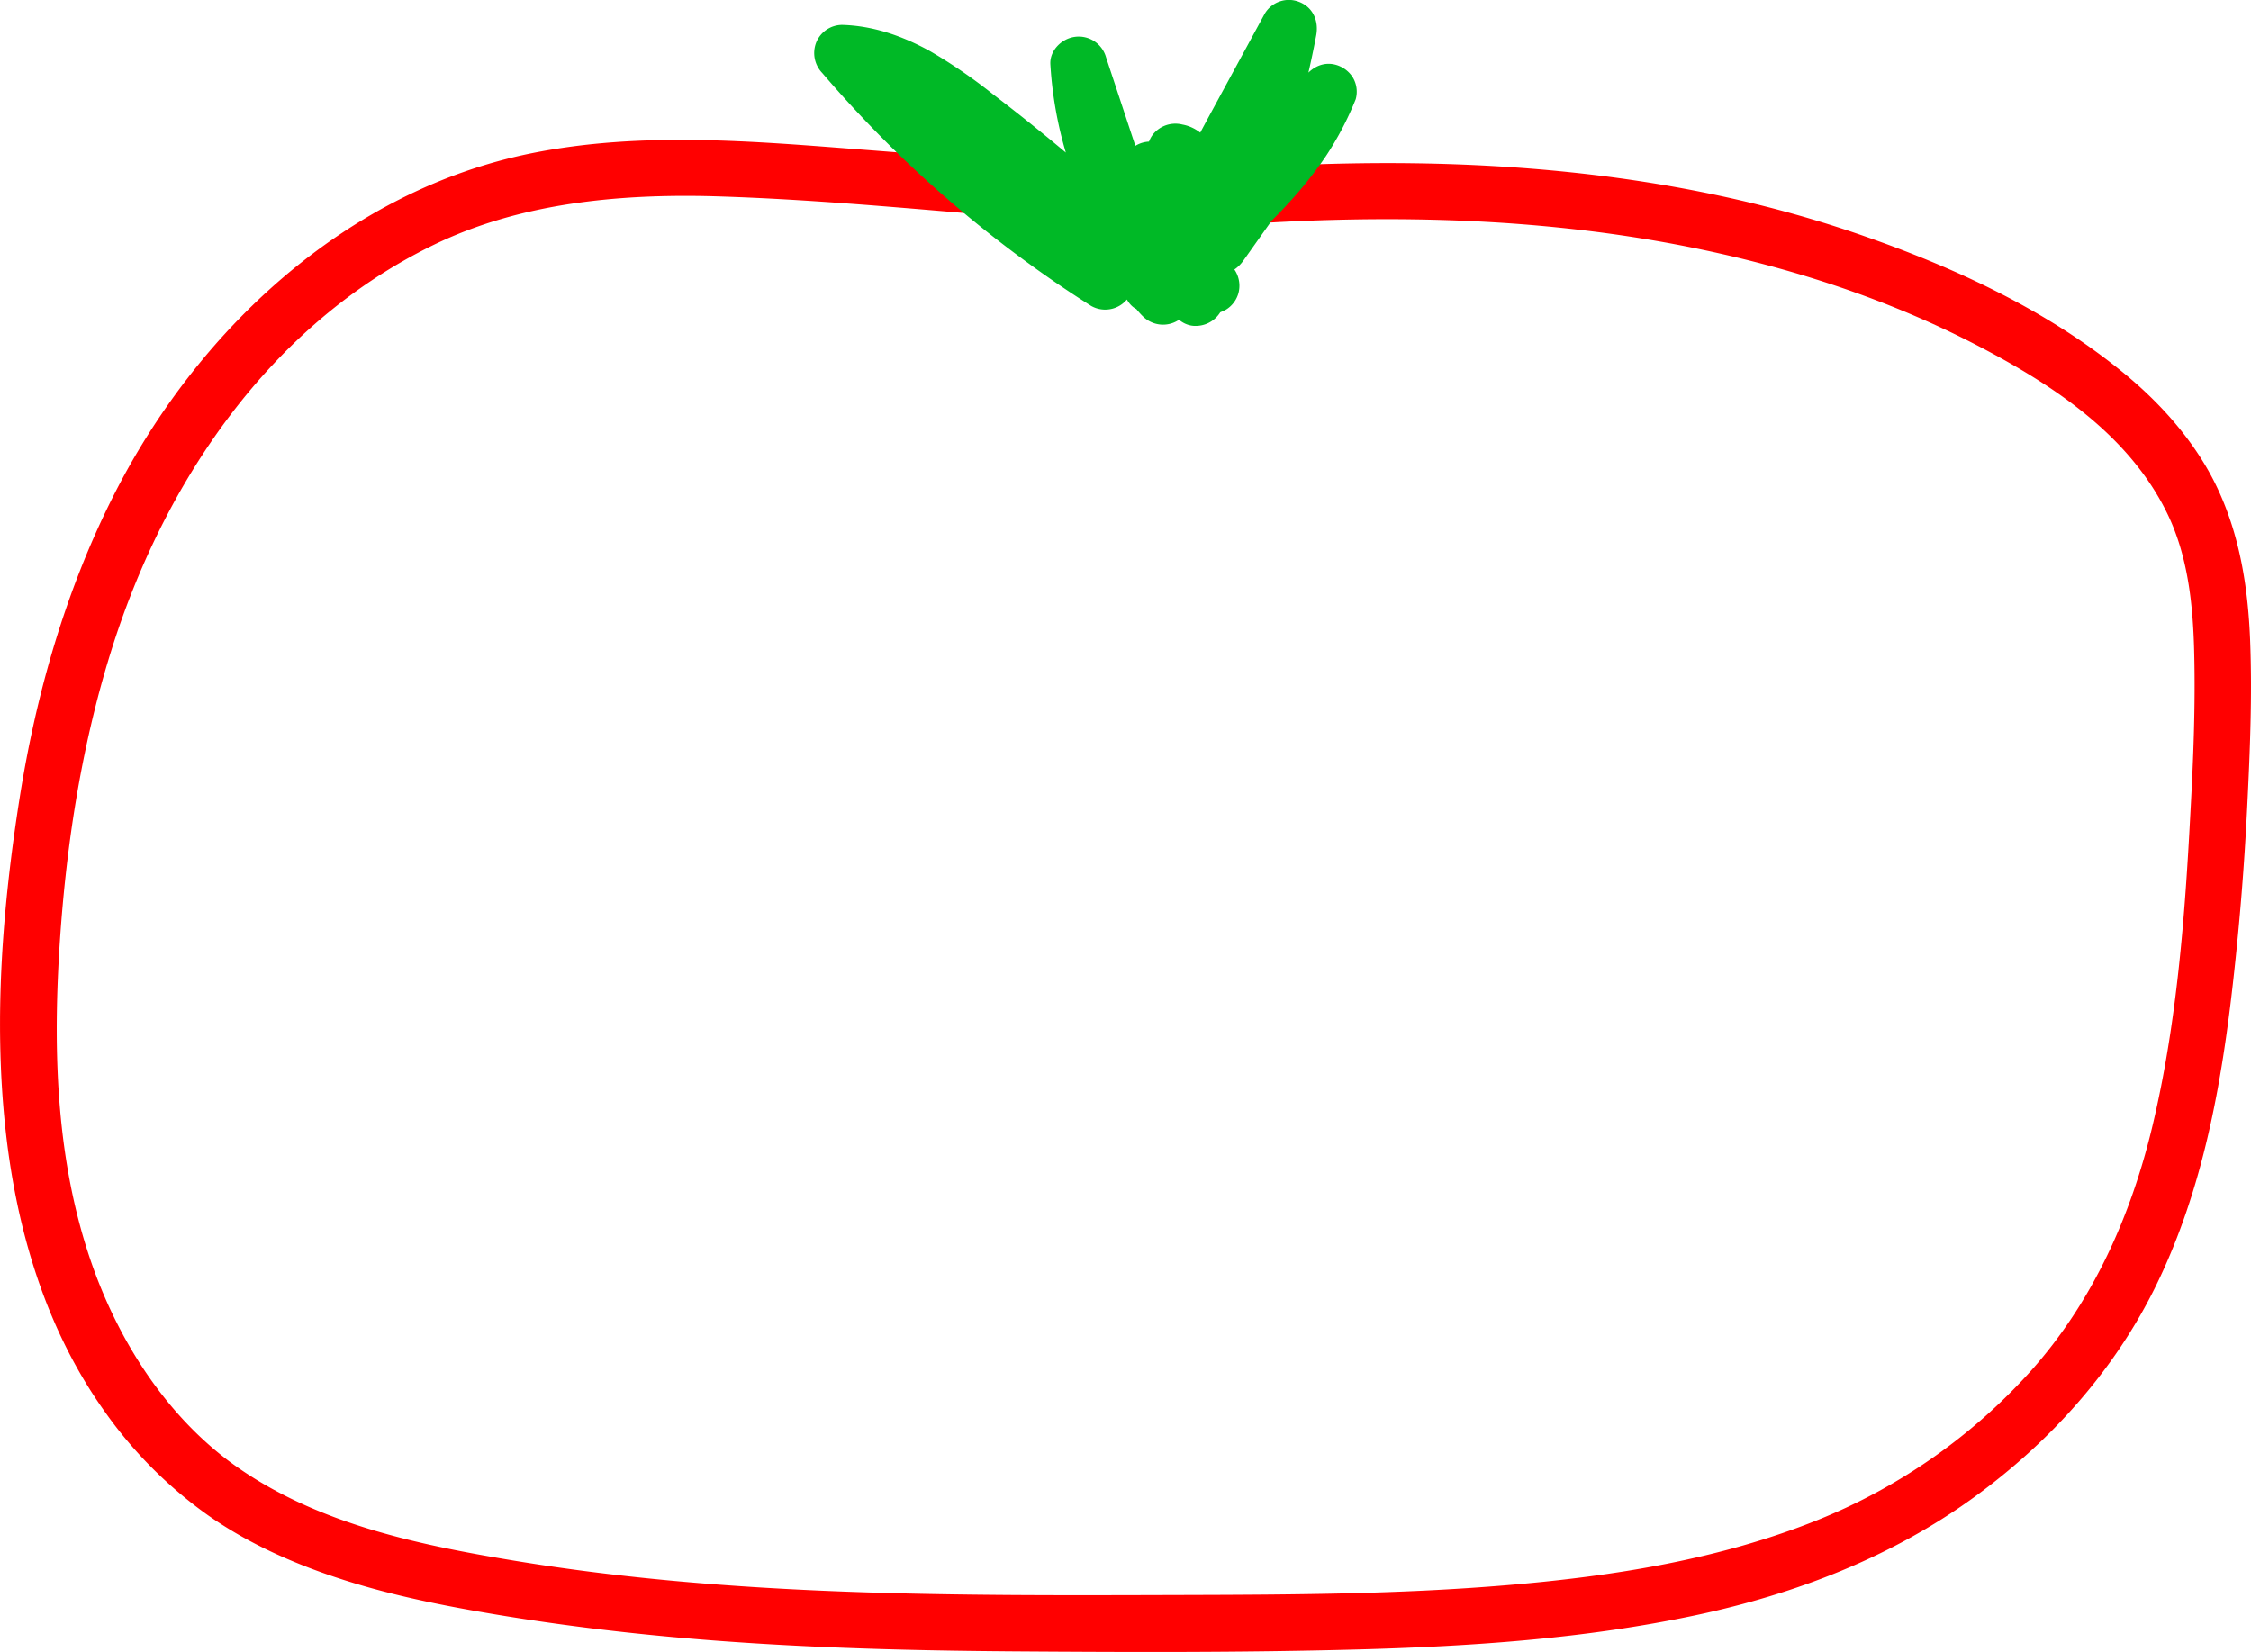 <svg id="Layer_1" data-name="Layer 1" xmlns="http://www.w3.org/2000/svg" viewBox="0 0 599.5 440.02"><defs><style>.cls-1{fill:red;}.cls-2{fill:#00b926;}</style></defs><path class="cls-1" d="M343.49,119.3l-93.55-7.24c-29.4-2.27-59.18-4.92-88.35.94C112,123,72.18,160.47,50,204.7c-12.62,25.15-20.4,52.42-24.78,80.14-4.53,28.72-6.88,58.47-3.82,87.47,2.83,26.77,10.56,53.42,26.29,75.57a115.82,115.82,0,0,0,27.16,27.53c11.12,7.94,23.87,13.53,36.85,17.67,13.31,4.25,27.06,6.95,40.83,9.24,15.25,2.53,30.61,4.45,46,5.87,30.47,2.81,61.08,3.65,91.67,3.87,30.43.22,60.91.32,91.34-.5,30.2-.82,60.68-2.86,90.3-9.17,26.35-5.62,51.94-15.43,73.84-31.34,20.36-14.79,37.61-33.95,48.66-56.67,12.44-25.55,17.41-53.62,20.51-81.64Q617.39,310,618.51,287c.73-14.7,1.35-29.52.77-44.23-.56-14.31-2.83-28.53-9.16-41.49C604.59,190,596,180.19,586.36,172.17c-20.22-16.83-44.94-28.38-69.63-37-50.91-17.87-106-21.6-159.54-18.61-13.09.73-26.16,1.89-39.19,3.35l5.31,12.81,12.4-9.61c3.2-2.49,2.61-8,0-10.61-3.16-3.16-7.39-2.49-10.61,0l-12.4,9.61c-5,3.85-.92,13.5,5.3,12.8,51.55-5.8,104.5-6.92,155.49,3.82,25,5.27,49.45,13.33,72.19,25,20.52,10.57,41.15,24,51.49,45.15,5.5,11.26,6.87,24.14,7.2,36.52.38,14.43-.2,28.93-1,43.34-1.45,27.71-3.6,55.88-10,82.94-5.74,24.3-16,47.25-32.54,65.73A153.1,153.1,0,0,1,504.27,477c-26.14,10.55-54.33,15-82.28,17.38-29.4,2.51-58.94,2.59-88.43,2.67-58.87.17-118.24.48-176.5-9.13-25.46-4.2-51.83-9.7-73.42-24.63-18.91-13.08-32.16-33.85-39.51-55.4-9-26.42-10-54.63-8.35-82.26,1.64-26.89,5.67-53.74,13.67-79.52,14.12-45.53,42.49-87.44,85.92-108.62,23-11.23,49.53-13.75,75.37-13,29.55.9,59.11,4,88.59,6.32l44.16,3.42c4,.31,7.5-3.67,7.5-7.5,0-4.32-3.44-7.19-7.5-7.5Z" transform="translate(-20.01 -72.19)"/><path class="cls-2" d="M318.14,140.72q-7.62-4.83-14.94-10.08-3.75-2.68-7.41-5.49l-.7-.54c-1.27-1,1.39,1.09.13.1-.58-.45-1.16-.9-1.73-1.36q-1.82-1.42-3.6-2.88a310.53,310.53,0,0,1-26.56-24.33Q256.21,88.81,249.58,81l-5.3,12.81a34.75,34.75,0,0,1,3.8.31l-2-.27a42.44,42.44,0,0,1,10.11,2.87L254.4,96a78.65,78.65,0,0,1,14.15,8.14c2.31,1.62,4.58,3.31,6.84,5l1.89,1.44.76.58c1,.78-.3-.19-.39-.3a12.68,12.68,0,0,0,1.87,1.46l1.87,1.47c9.45,7.48,18.61,15.32,27.65,23.28q7.68,6.77,15.29,13.6c2.92,2.61,7.76,3.1,10.61,0s2.7-7.39,0-10.61c-.77-.91-1.51-1.84-2.25-2.77-.59-.74,1,1.28.4.52l-.5-.67c-.38-.51-.75-1-1.12-1.53-1.38-1.93-2.69-3.92-3.92-6A99.94,99.94,0,0,1,321.07,117l.76,1.79a98,98,0,0,1-6.71-24.64l.27,2q-.43-3.33-.64-6.68L300,91.4c5.7,17.22,11.36,34.45,17.1,51.66,1.64,4.91,3.58,9.83,7.39,13.49a7.59,7.59,0,0,0,12.54-3.31q5-16,10-32l-14.74-2-1.27,32.25h15l.08-26.48a28.75,28.75,0,0,0-1.37-10.18c-1.65-4.43-4.87-8.56-9.8-9.47a7.67,7.67,0,0,0-6.54,1.34c-2,1.55-2.66,3.44-3,5.89l-2.19,18.27,14-3.78a40.1,40.1,0,0,1-1.8-3.59l.76,1.8a35.67,35.67,0,0,1-2.47-9l.27,2c0-.3-.07-.59-.1-.89a8.18,8.18,0,0,0-2.2-5.3,7.5,7.5,0,0,0-10.61,0,8.78,8.78,0,0,0-2.19,5.3,108.86,108.86,0,0,0-.31,23.8c.27,2.71,1.27,5,3.72,6.48a7.61,7.61,0,0,0,7.57,0c8.39-4.81,12.57-13.95,17-22.1l14.57-26.78,8.35-15.37-13.71-5.78A247.37,247.37,0,0,1,341,127.78l.76-1.79c-1.14,2.71-2.34,5.4-3.57,8.06a8.08,8.08,0,0,0-.76,5.78,7.65,7.65,0,0,0,3.45,4.49c3.85,2,7.83.73,10.26-2.69l29.22-41.25-13.71-5.77c-.1.24-.21.49-.31.74l.76-1.79a75.63,75.63,0,0,1-6.32,11.72c-.58.89-1.18,1.76-1.79,2.62l-1.05,1.45-.48.63c-.76,1,.89-1.13.33-.41-1.36,1.72-2.76,3.41-4.22,5.05a167.29,167.29,0,0,1-19.8,18.48c-2,1.62-4,3.22-6.06,4.8L326.26,139l.56-.43-.8.62-3.21,2.46c-2.17,1.66-3.71,3.57-3.71,6.47,0,2.44,1.38,5.41,3.71,6.48a26.69,26.69,0,0,0,23.58.15,7.5,7.5,0,0,0,3.45-4.48,7.67,7.67,0,0,0-.76-5.78,7.59,7.59,0,0,0-4.48-3.45,8.78,8.78,0,0,0-5.78.76l-.39.17,1.79-.76a20.74,20.74,0,0,1-4.88,1.32l2-.27a21.5,21.5,0,0,1-5.07,0l2,.27a20.18,20.18,0,0,1-4.89-1.3l1.79.76-.78-.34v13c15.68-12,31.49-24.26,42.68-40.78a83.8,83.8,0,0,0,8-15.25,7.41,7.41,0,0,0-.75-5.78,7.76,7.76,0,0,0-3.59-3.06c-3.62-1.53-7.18,0-9.37,3.06l-29.21,41.24,12.95,7.58A257.15,257.15,0,0,0,367.65,95q1.64-6.66,2.9-13.39c.7-3.71-.73-7.32-4.35-8.84a7.47,7.47,0,0,0-9.36,3.06L342.63,102c-4.56,8.39-8.91,16.93-13.73,25.18-.57,1-1.15,1.92-1.78,2.85-.29.43-.6.85-.9,1.28-.52.75,1-1.3.46-.59l-.61.75a23.6,23.6,0,0,1-2.15,2.21,3.54,3.54,0,0,1-.58.5c.35-.14,1.47-1.08.44-.36-.47.33-1,.64-1.47.93l11.28,6.47a108.86,108.86,0,0,1,.31-23.8h-15a43.82,43.82,0,0,0,5.39,17.26,7.6,7.6,0,0,0,8.47,3.44,8.89,8.89,0,0,0,3.31-1.92c1.54-1.42,2-3.34,2.2-5.31l2.19-18.27L331,119.82a6.2,6.2,0,0,1,1.12.31l-1.79-.76c.34.15.64.36,1,.52-1.13-.92-1.43-1.14-.88-.66.13.13.26.26.38.4-.86-1.17-1.08-1.45-.66-.85.11.16.21.32.31.49a10.4,10.4,0,0,1,.52,1.06l-.75-1.79a17.08,17.08,0,0,1,1,4l-.26-2a49.82,49.82,0,0,1,.2,6.23l0,8.24-.05,16.49c0,3.92,3.46,7.68,7.5,7.5a7.67,7.67,0,0,0,7.5-7.5l1.27-32.25a7.51,7.51,0,0,0-14.73-2q-5,16-10,32l12.54-3.31c-.14-.12-1.16-1-1.1-1.16,0,0,1.05,1.51.44.57-.18-.27-.37-.55-.54-.83a23.56,23.56,0,0,1-1.56-3l.76,1.79c-1.77-4.23-3-8.7-4.47-13.05l-4.75-14.35-9.42-28.46A7.55,7.55,0,0,0,306.25,82c-3.48.47-6.74,3.63-6.5,7.37a104.79,104.79,0,0,0,15.51,48.89,109.66,109.66,0,0,0,9.07,12.37l10.61-10.61c-10.76-9.62-21.52-19.24-32.61-28.48q-8.77-7.31-17.85-14.24a139.59,139.59,0,0,0-16.76-11.49c-7.24-4-15.11-6.78-23.44-7a7.48,7.48,0,0,0-6.86,4.61A7.68,7.68,0,0,0,239,91.63a318.74,318.74,0,0,0,54.53,50.42q8.33,6.09,17.07,11.62A7.56,7.56,0,0,0,320.83,151a7.67,7.67,0,0,0-2.69-10.26Z" transform="translate(-20.01 -72.19)"/></svg>